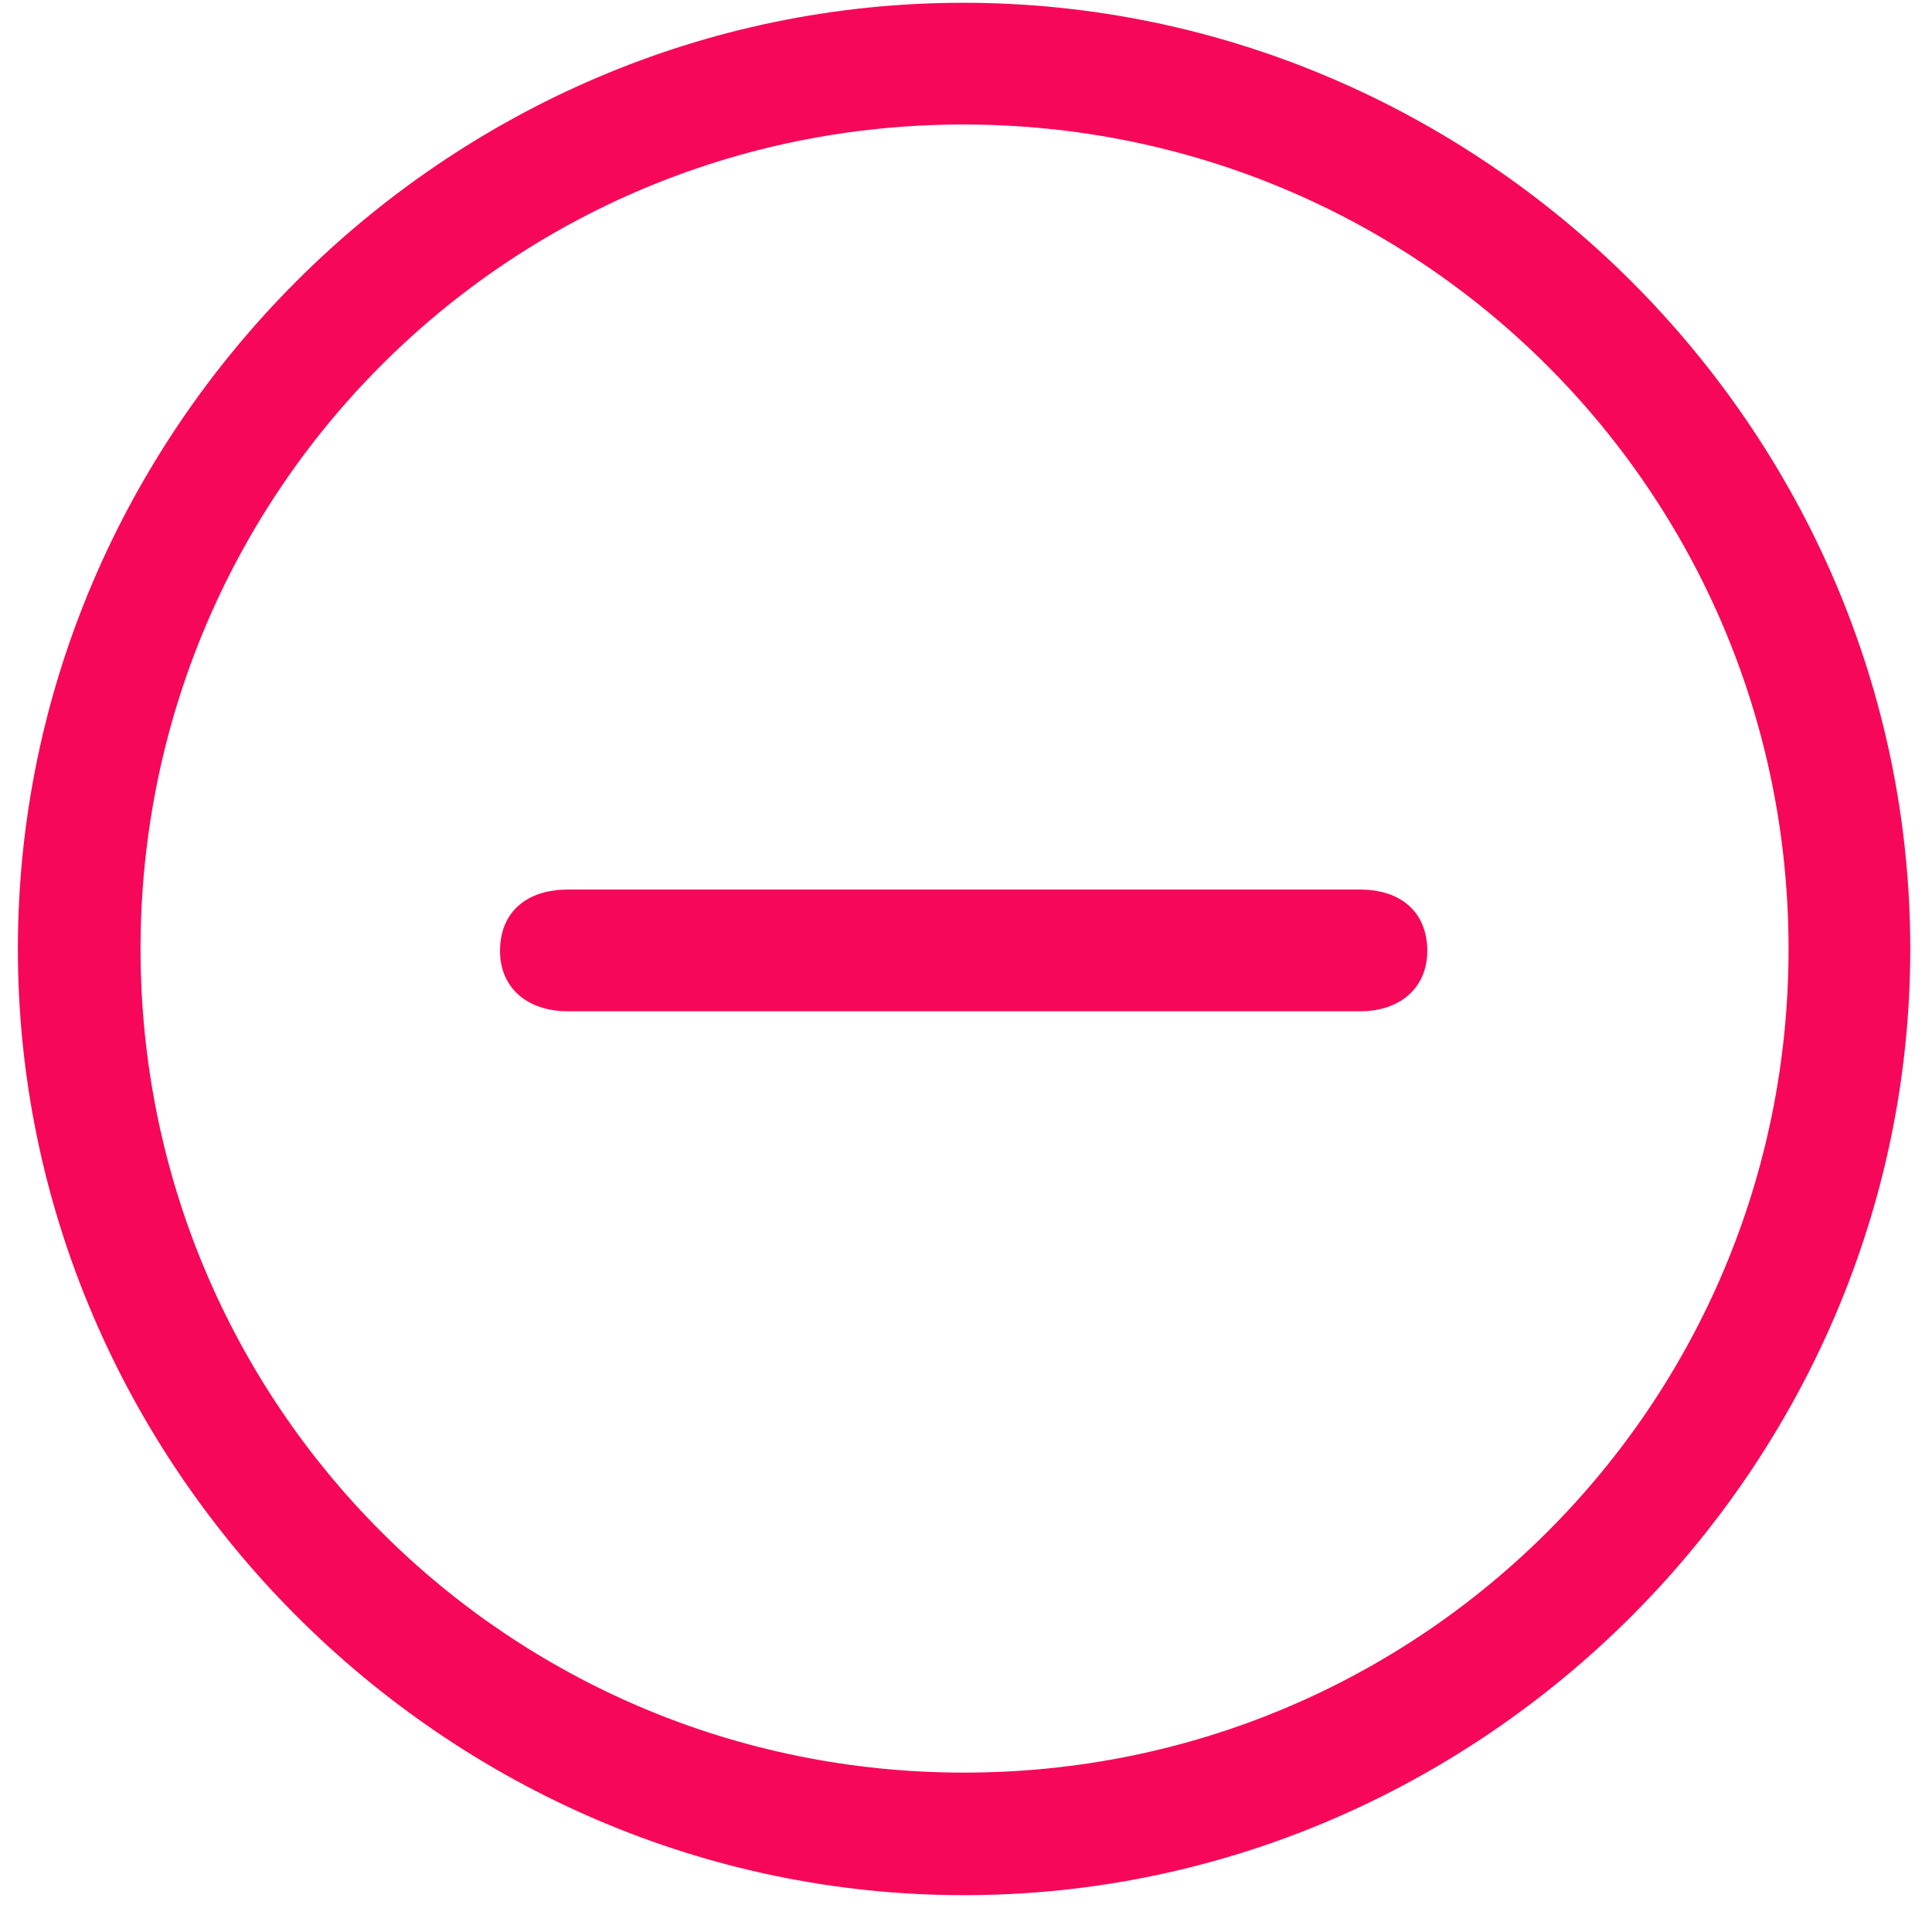<svg width="16" height="16" viewBox="0 0 16 16" fill="none" xmlns="http://www.w3.org/2000/svg">
<path d="M7.984 15.695C12.273 15.695 15.82 12.148 15.82 7.859C15.82 3.562 12.273 0.023 7.977 0.023C3.688 0.023 0.148 3.562 0.148 7.859C0.148 12.148 3.695 15.695 7.984 15.695ZM7.984 14.68C4.203 14.68 1.164 11.633 1.164 7.859C1.164 4.078 4.203 1.031 7.977 1.031C11.758 1.031 14.812 4.078 14.812 7.859C14.812 11.633 11.766 14.68 7.984 14.68ZM4.703 8.375H11.266C11.586 8.375 11.82 8.188 11.82 7.875C11.82 7.555 11.602 7.367 11.266 7.367H4.703C4.359 7.367 4.141 7.555 4.141 7.875C4.141 8.188 4.375 8.375 4.703 8.375Z" fill="#F70759"/>
</svg>
